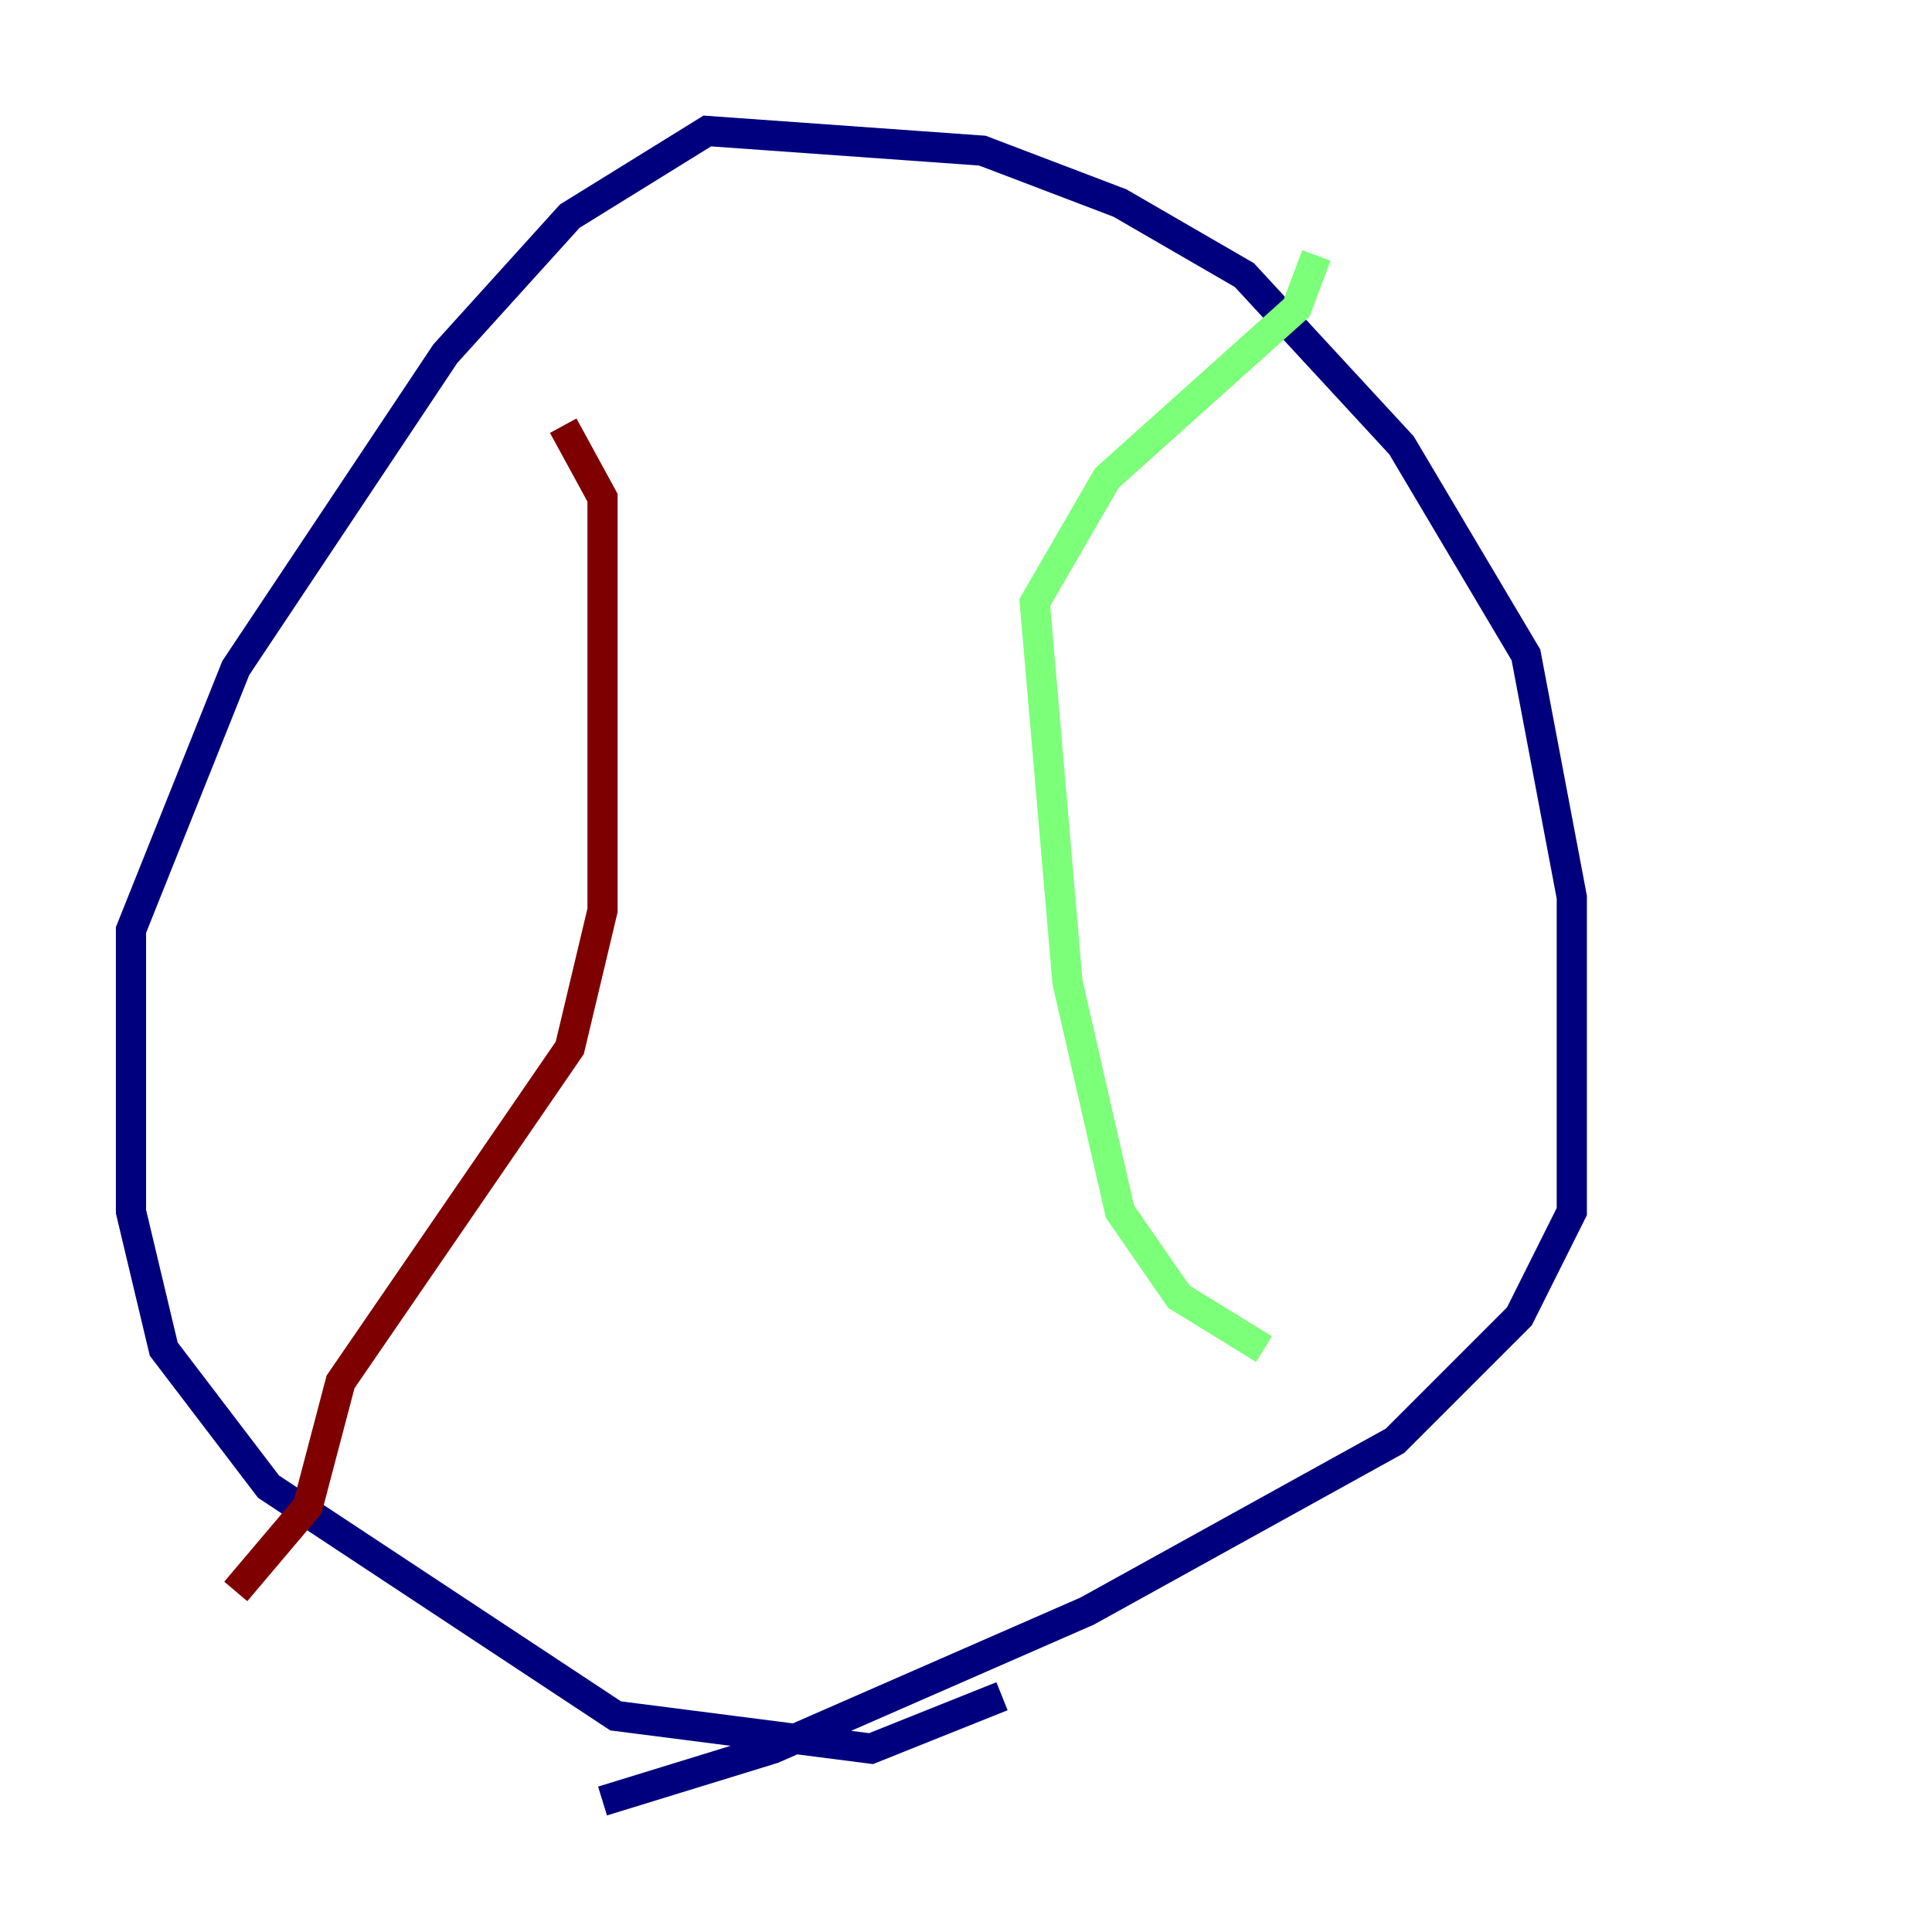 <?xml version="1.0" encoding="utf-8" ?>
<svg baseProfile="tiny" height="128" version="1.2" viewBox="0,0,128,128" width="128" xmlns="http://www.w3.org/2000/svg" xmlns:ev="http://www.w3.org/2001/xml-events" xmlns:xlink="http://www.w3.org/1999/xlink"><defs /><polyline fill="none" points="39.919,119.322 51.2,115.851 72.027,106.739 92.42,95.458 100.664,87.214 104.136,80.271 104.136,59.444 101.098,43.39 92.854,29.505 82.441,18.224 74.197,13.451 65.085,9.98 46.861,8.678 37.749,14.319 29.505,23.43 15.62,44.258 8.678,61.614 8.678,80.271 10.848,89.383 17.79,98.495 40.786,113.681 57.709,115.851 66.386,112.38" stroke="#00007f" stroke-width="2" /><polyline fill="none" points="83.742,89.383 78.102,85.912 74.197,80.271 70.725,65.085 68.556,39.919 73.329,31.675 85.912,20.393 87.214,16.922" stroke="#7cff79" stroke-width="2" /><polyline fill="none" points="15.62,105.437 20.393,99.797 22.563,91.552 37.749,69.424 39.919,60.312 39.919,32.976 37.315,28.203" stroke="#7f0000" stroke-width="2" /></svg>